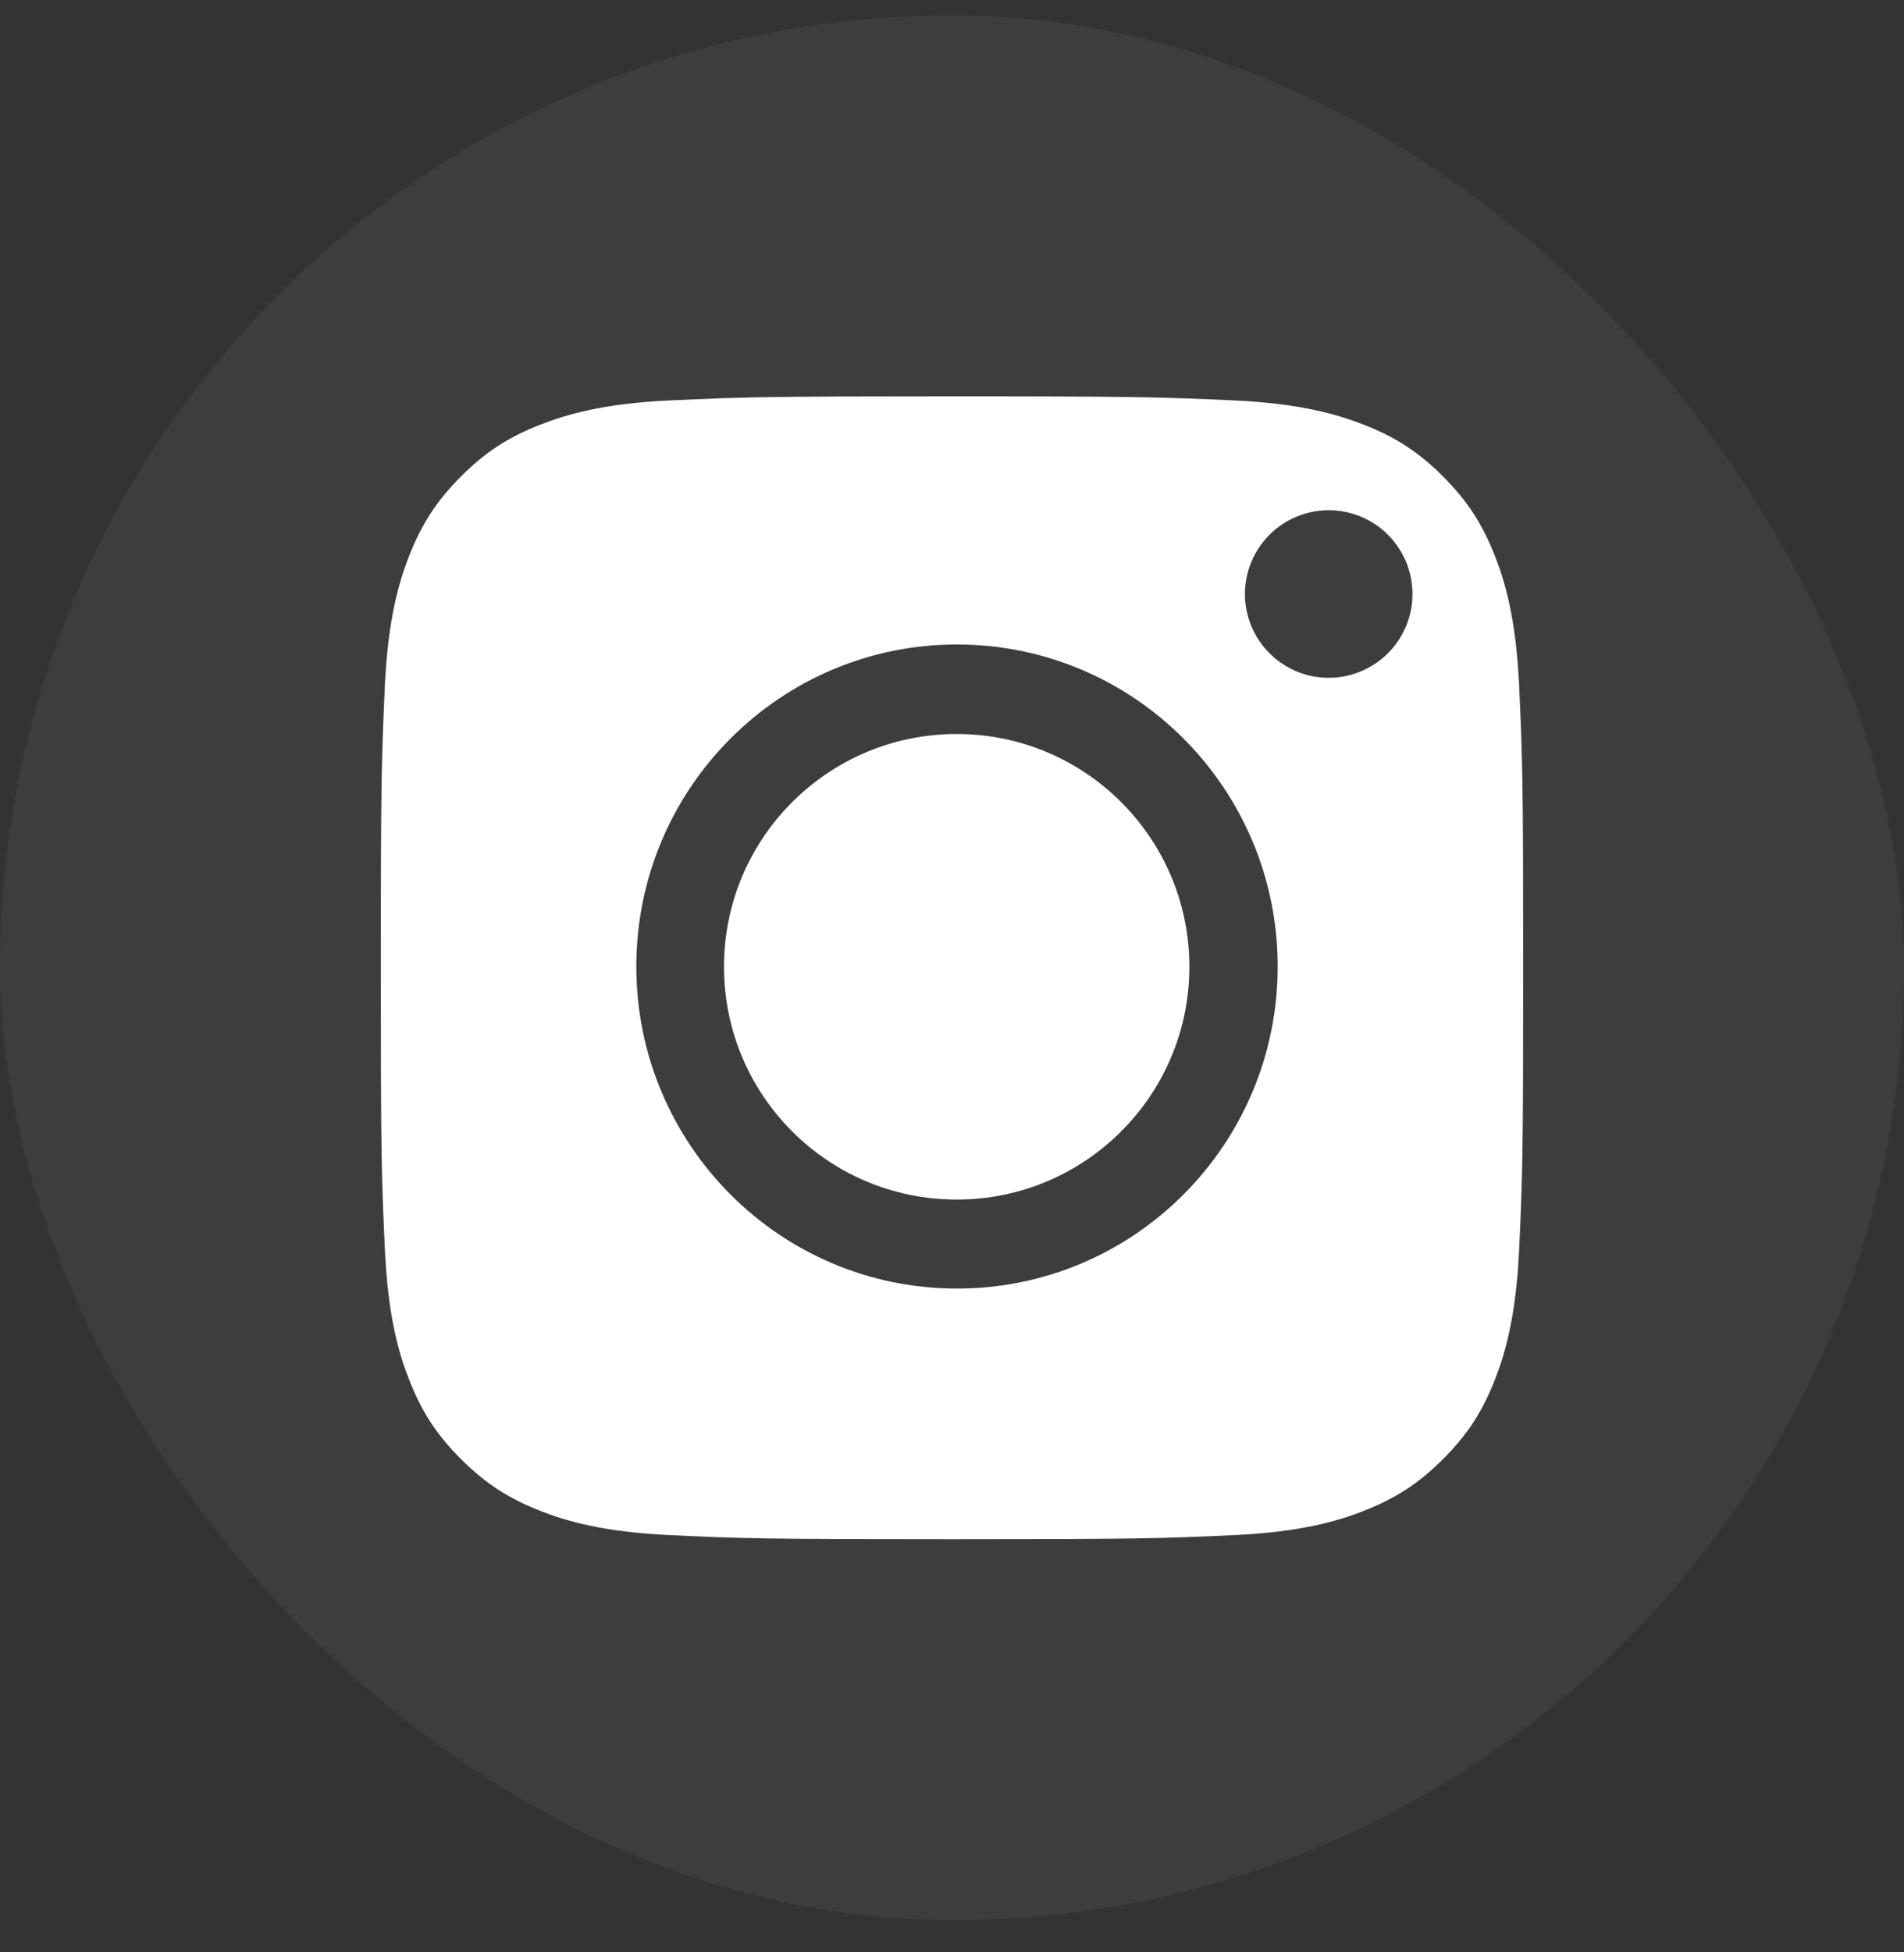 <svg width="40" height="41" viewBox="0 0 40 41" fill="none" xmlns="http://www.w3.org/2000/svg">
<rect x="0" y="0" width="40" height="41" fill="#333333" stroke="none"/>
<rect y="0.323" width="40" height="40" rx="20" fill="white" fill-opacity="0.05"/>
<path fill-rule="evenodd" clip-rule="evenodd" d="M14.086 32.238C12.659 32.173 11.883 31.936 11.367 31.735C10.684 31.469 10.197 31.152 9.684 30.64C9.171 30.128 8.854 29.641 8.589 28.957C8.388 28.442 8.15 27.666 8.086 26.239C8.014 24.696 8 24.233 8 20.324C8 16.416 8.016 15.953 8.085 14.409C8.15 12.982 8.389 12.208 8.588 11.691C8.855 11.007 9.172 10.52 9.683 10.007C10.195 9.494 10.683 9.176 11.367 8.912C11.882 8.711 12.658 8.473 14.085 8.408C15.629 8.338 16.092 8.323 20 8.323C23.909 8.323 24.371 8.339 25.915 8.408C27.342 8.473 28.116 8.712 28.633 8.912C29.317 9.176 29.804 9.494 30.317 10.007C30.829 10.519 31.145 11.007 31.412 11.69C31.613 12.206 31.85 12.981 31.915 14.408C31.986 15.953 32 16.415 32 20.324C32 24.231 31.986 24.695 31.915 26.239C31.85 27.666 31.611 28.442 31.412 28.957C31.145 29.641 30.829 30.128 30.317 30.64C29.805 31.152 29.317 31.469 28.633 31.735C28.118 31.936 27.342 32.173 25.915 32.238C24.372 32.309 23.909 32.323 20 32.323C16.092 32.323 15.629 32.31 14.086 32.238ZM26.451 13.451C26.257 13.162 26.154 12.822 26.154 12.473C26.155 12.007 26.34 11.56 26.67 11.23C27 10.9 27.448 10.715 27.914 10.714H27.915C28.263 10.714 28.603 10.818 28.892 11.011C29.182 11.205 29.407 11.48 29.54 11.801C29.673 12.123 29.708 12.477 29.64 12.818C29.572 13.159 29.404 13.473 29.158 13.719C28.912 13.965 28.598 14.132 28.257 14.2C27.915 14.268 27.561 14.233 27.24 14.1C26.918 13.966 26.644 13.741 26.451 13.451ZM13.368 20.297C13.368 16.562 16.384 13.534 20.105 13.534C23.825 13.534 26.842 16.562 26.842 20.297C26.842 24.032 23.825 27.06 20.105 27.06C16.384 27.06 13.368 24.032 13.368 20.297Z" fill="white"/>
<path d="M20.098 15.414C17.398 15.414 15.21 17.602 15.21 20.302C15.21 23.002 17.398 25.191 20.098 25.191C22.797 25.191 24.987 23.002 24.987 20.302C24.987 17.602 22.797 15.414 20.098 15.414Z" fill="white"/>
</svg>
